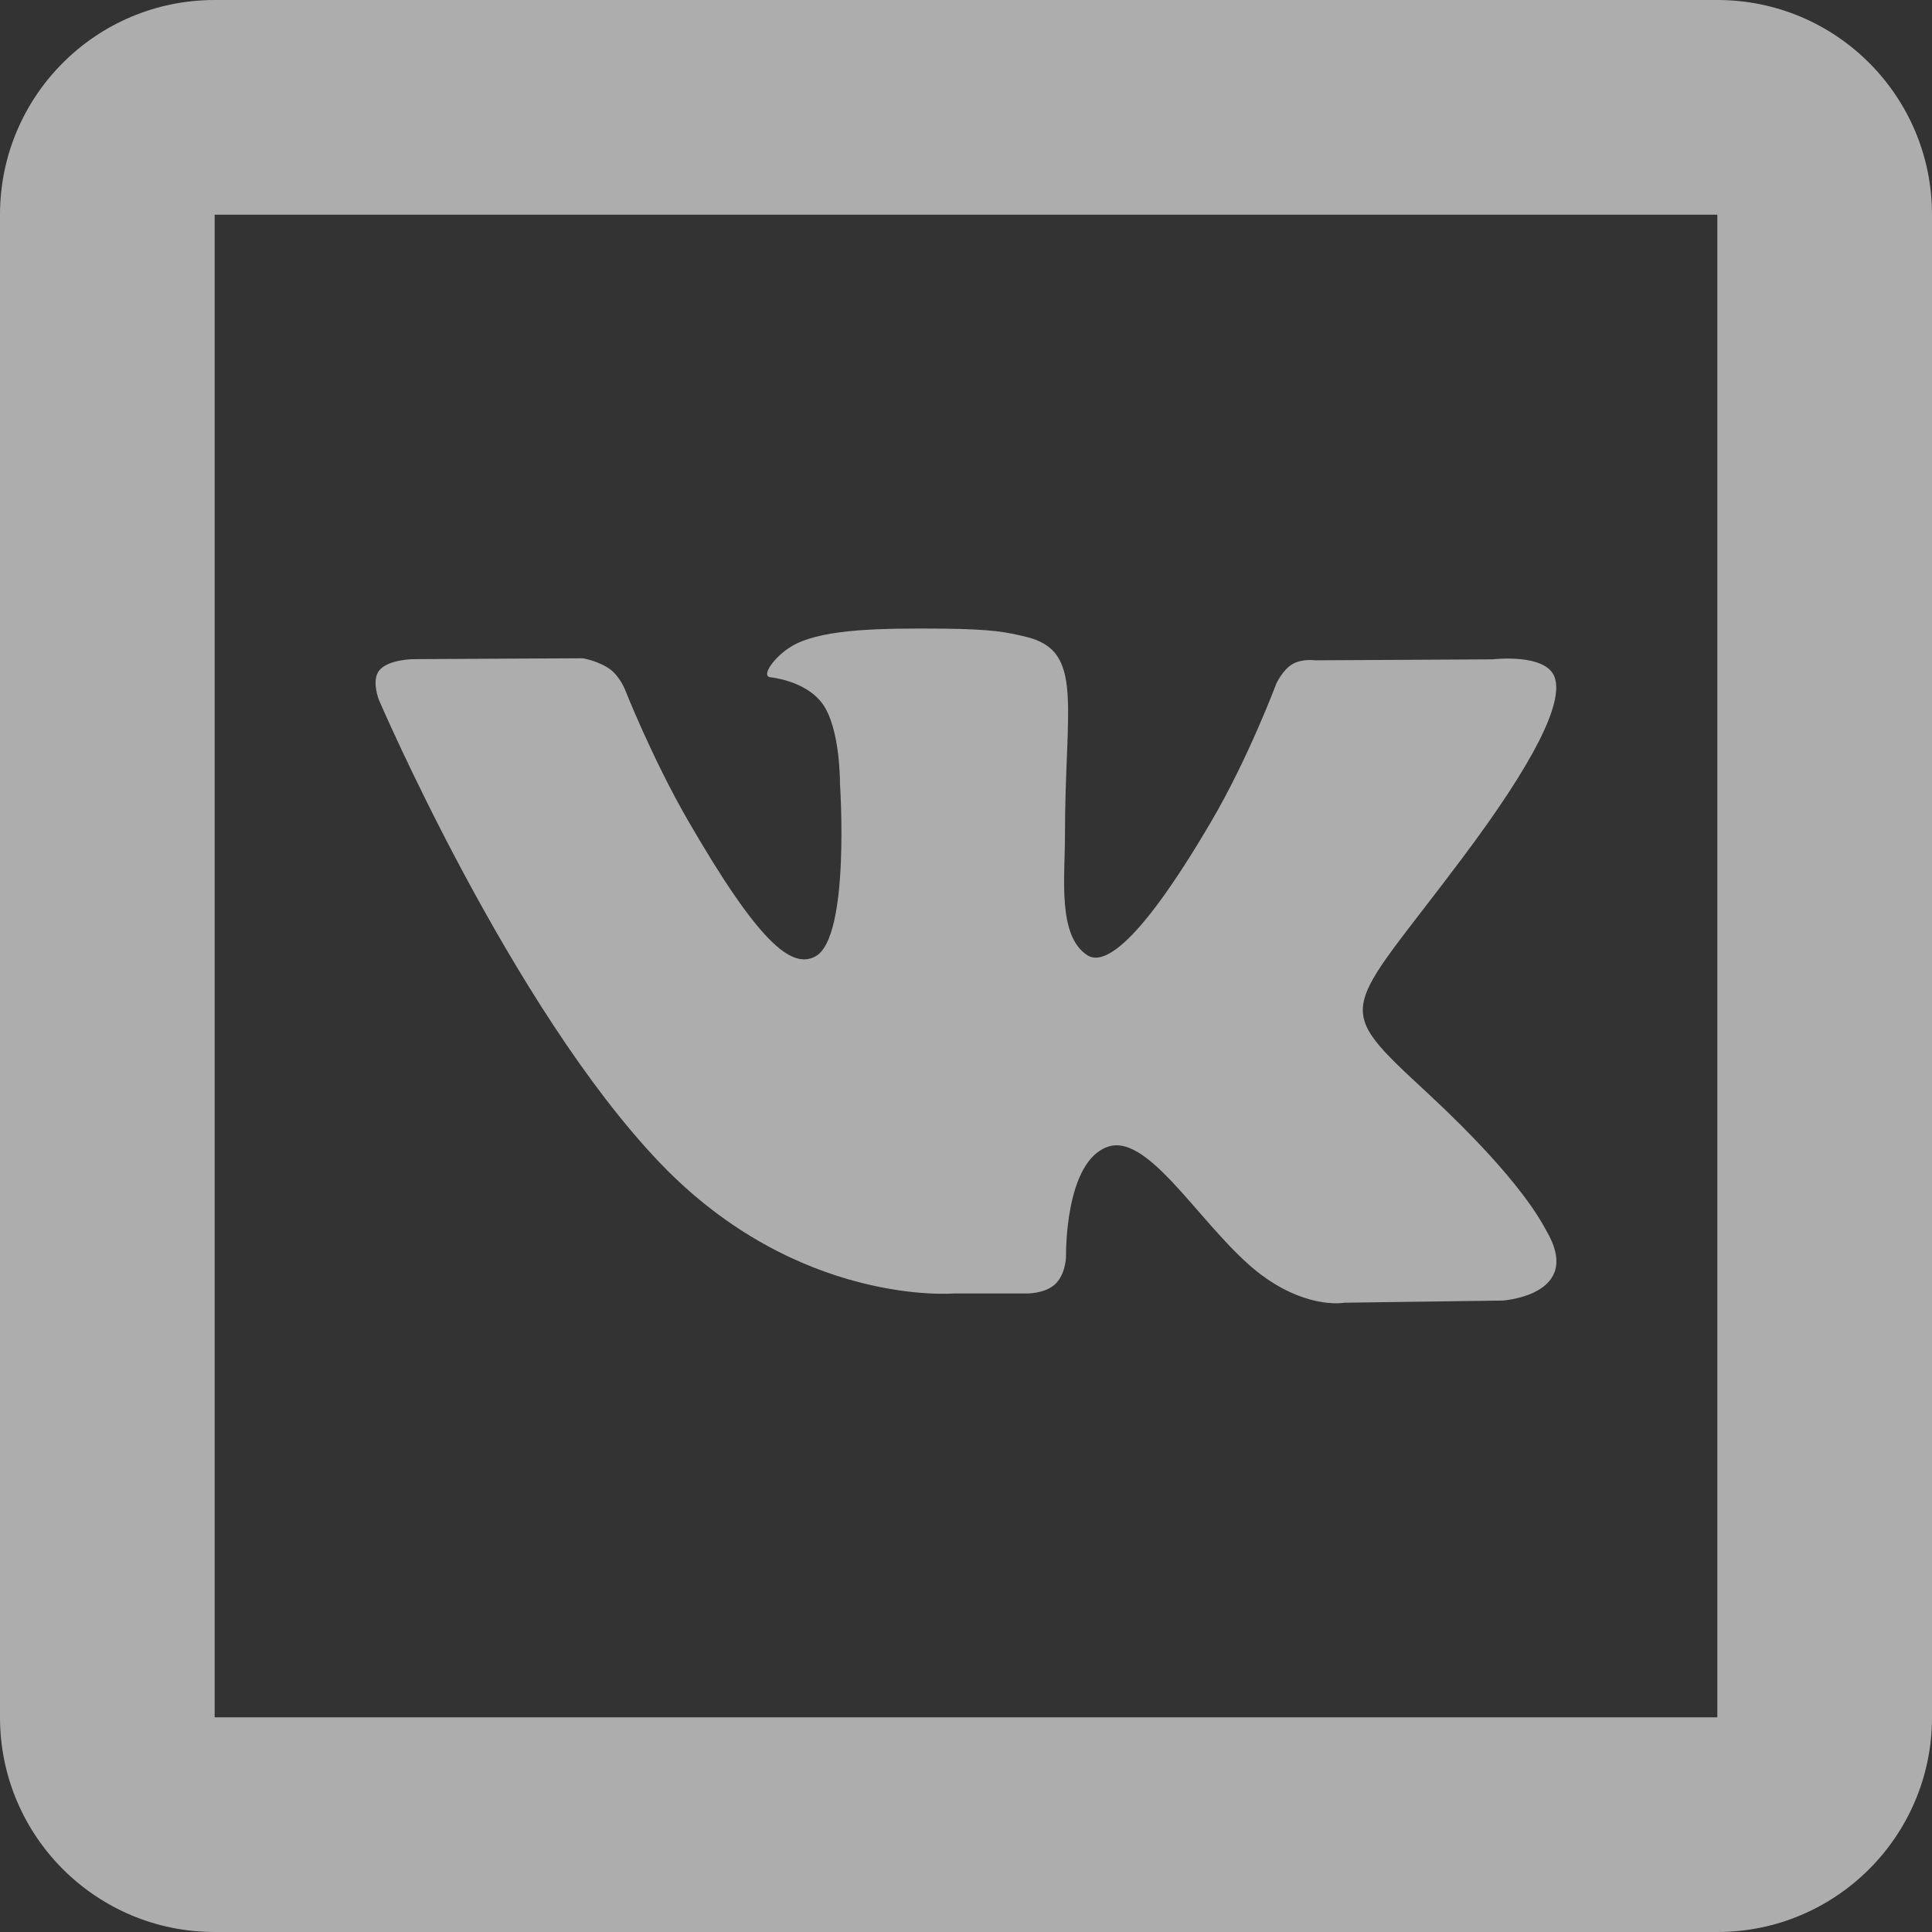 <svg width="18" height="18" viewBox="0 0 18 18" fill="none" xmlns="http://www.w3.org/2000/svg">
<rect x="0" y="0" width="18" height="18" fill="#333333" stroke="none"/>
<path opacity="0.6" d="M2 0C0.895 0 0 0.895 0 2V16C0 17.105 0.895 18 2 18H16C17.105 18 18 17.105 18 16V2C18 0.895 17.105 0 16 0H2ZM2 2H16V16H2V2ZM8.791 5.857C8.201 5.852 7.701 5.86 7.418 5.998C7.23 6.09 7.085 6.297 7.174 6.309C7.283 6.323 7.529 6.375 7.662 6.555C7.831 6.786 7.826 7.305 7.826 7.305C7.826 7.305 7.923 8.732 7.598 8.91C7.375 9.032 7.069 8.784 6.412 7.648C6.075 7.065 5.822 6.422 5.822 6.422C5.822 6.422 5.772 6.3 5.685 6.236C5.578 6.158 5.43 6.133 5.43 6.133L3.859 6.141C3.859 6.141 3.622 6.141 3.535 6.244C3.458 6.336 3.529 6.518 3.529 6.518C3.529 6.518 4.76 9.387 6.154 10.84C7.433 12.172 8.883 12.051 8.883 12.051H9.541C9.541 12.051 9.741 12.062 9.842 11.953C9.935 11.852 9.932 11.695 9.932 11.695C9.932 11.695 9.919 10.812 10.328 10.682C10.732 10.554 11.25 11.535 11.799 11.912C12.213 12.198 12.529 12.137 12.529 12.137L13.998 12.117C13.998 12.117 14.765 12.069 14.404 11.461C14.374 11.411 14.192 11.013 13.312 10.195C12.39 9.339 12.514 9.477 13.623 7.996C14.299 7.095 14.569 6.545 14.484 6.309C14.403 6.083 13.906 6.143 13.906 6.143L12.254 6.152C12.254 6.152 12.13 6.134 12.039 6.189C11.95 6.243 11.892 6.367 11.892 6.367C11.892 6.367 11.631 7.066 11.281 7.66C10.546 8.913 10.252 8.978 10.131 8.9C9.851 8.72 9.922 8.174 9.922 7.785C9.922 6.571 10.104 6.065 9.562 5.934C9.382 5.89 9.251 5.862 8.791 5.857Z" fill="white"/>
</svg>
